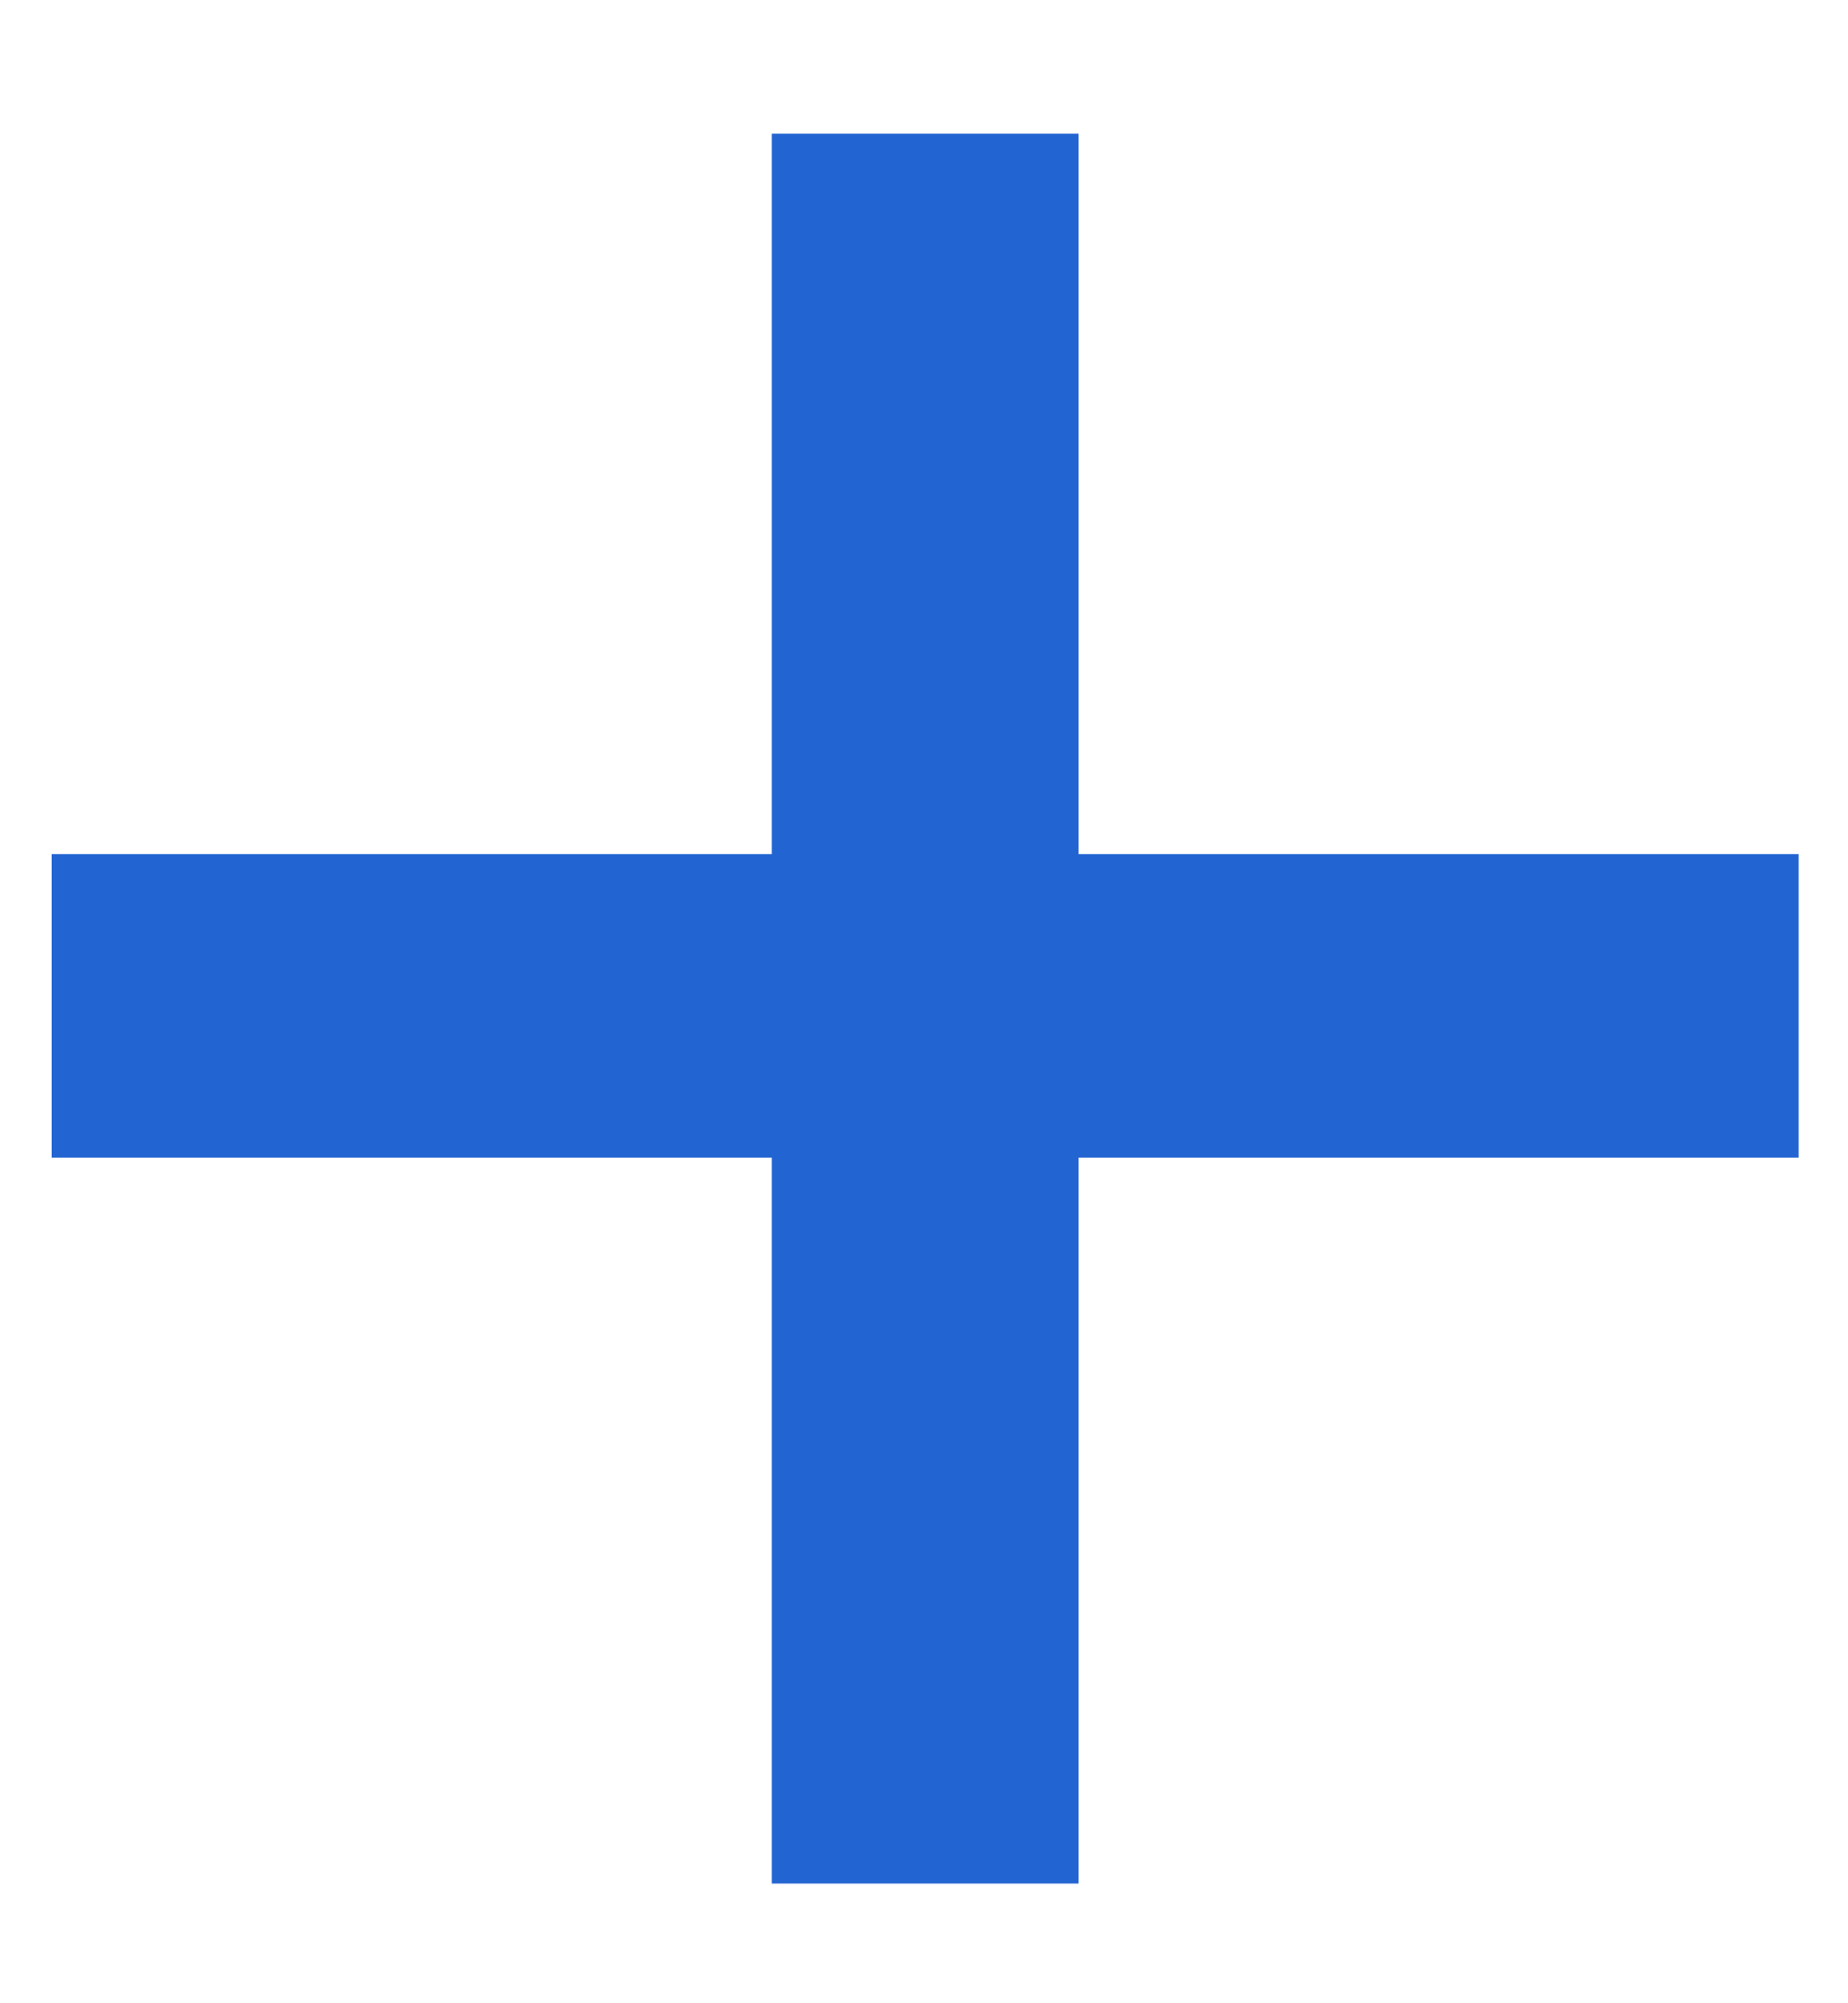 <svg width="12" height="13" viewBox="0 0 12 13" fill="none" xmlns="http://www.w3.org/2000/svg">
<path d="M5.012 12.223V7.512H0.336V5.543H5.012V0.867H7.004V5.543H11.68V7.512H7.004V12.223H5.012Z" fill="#2264D1"/>
</svg>
